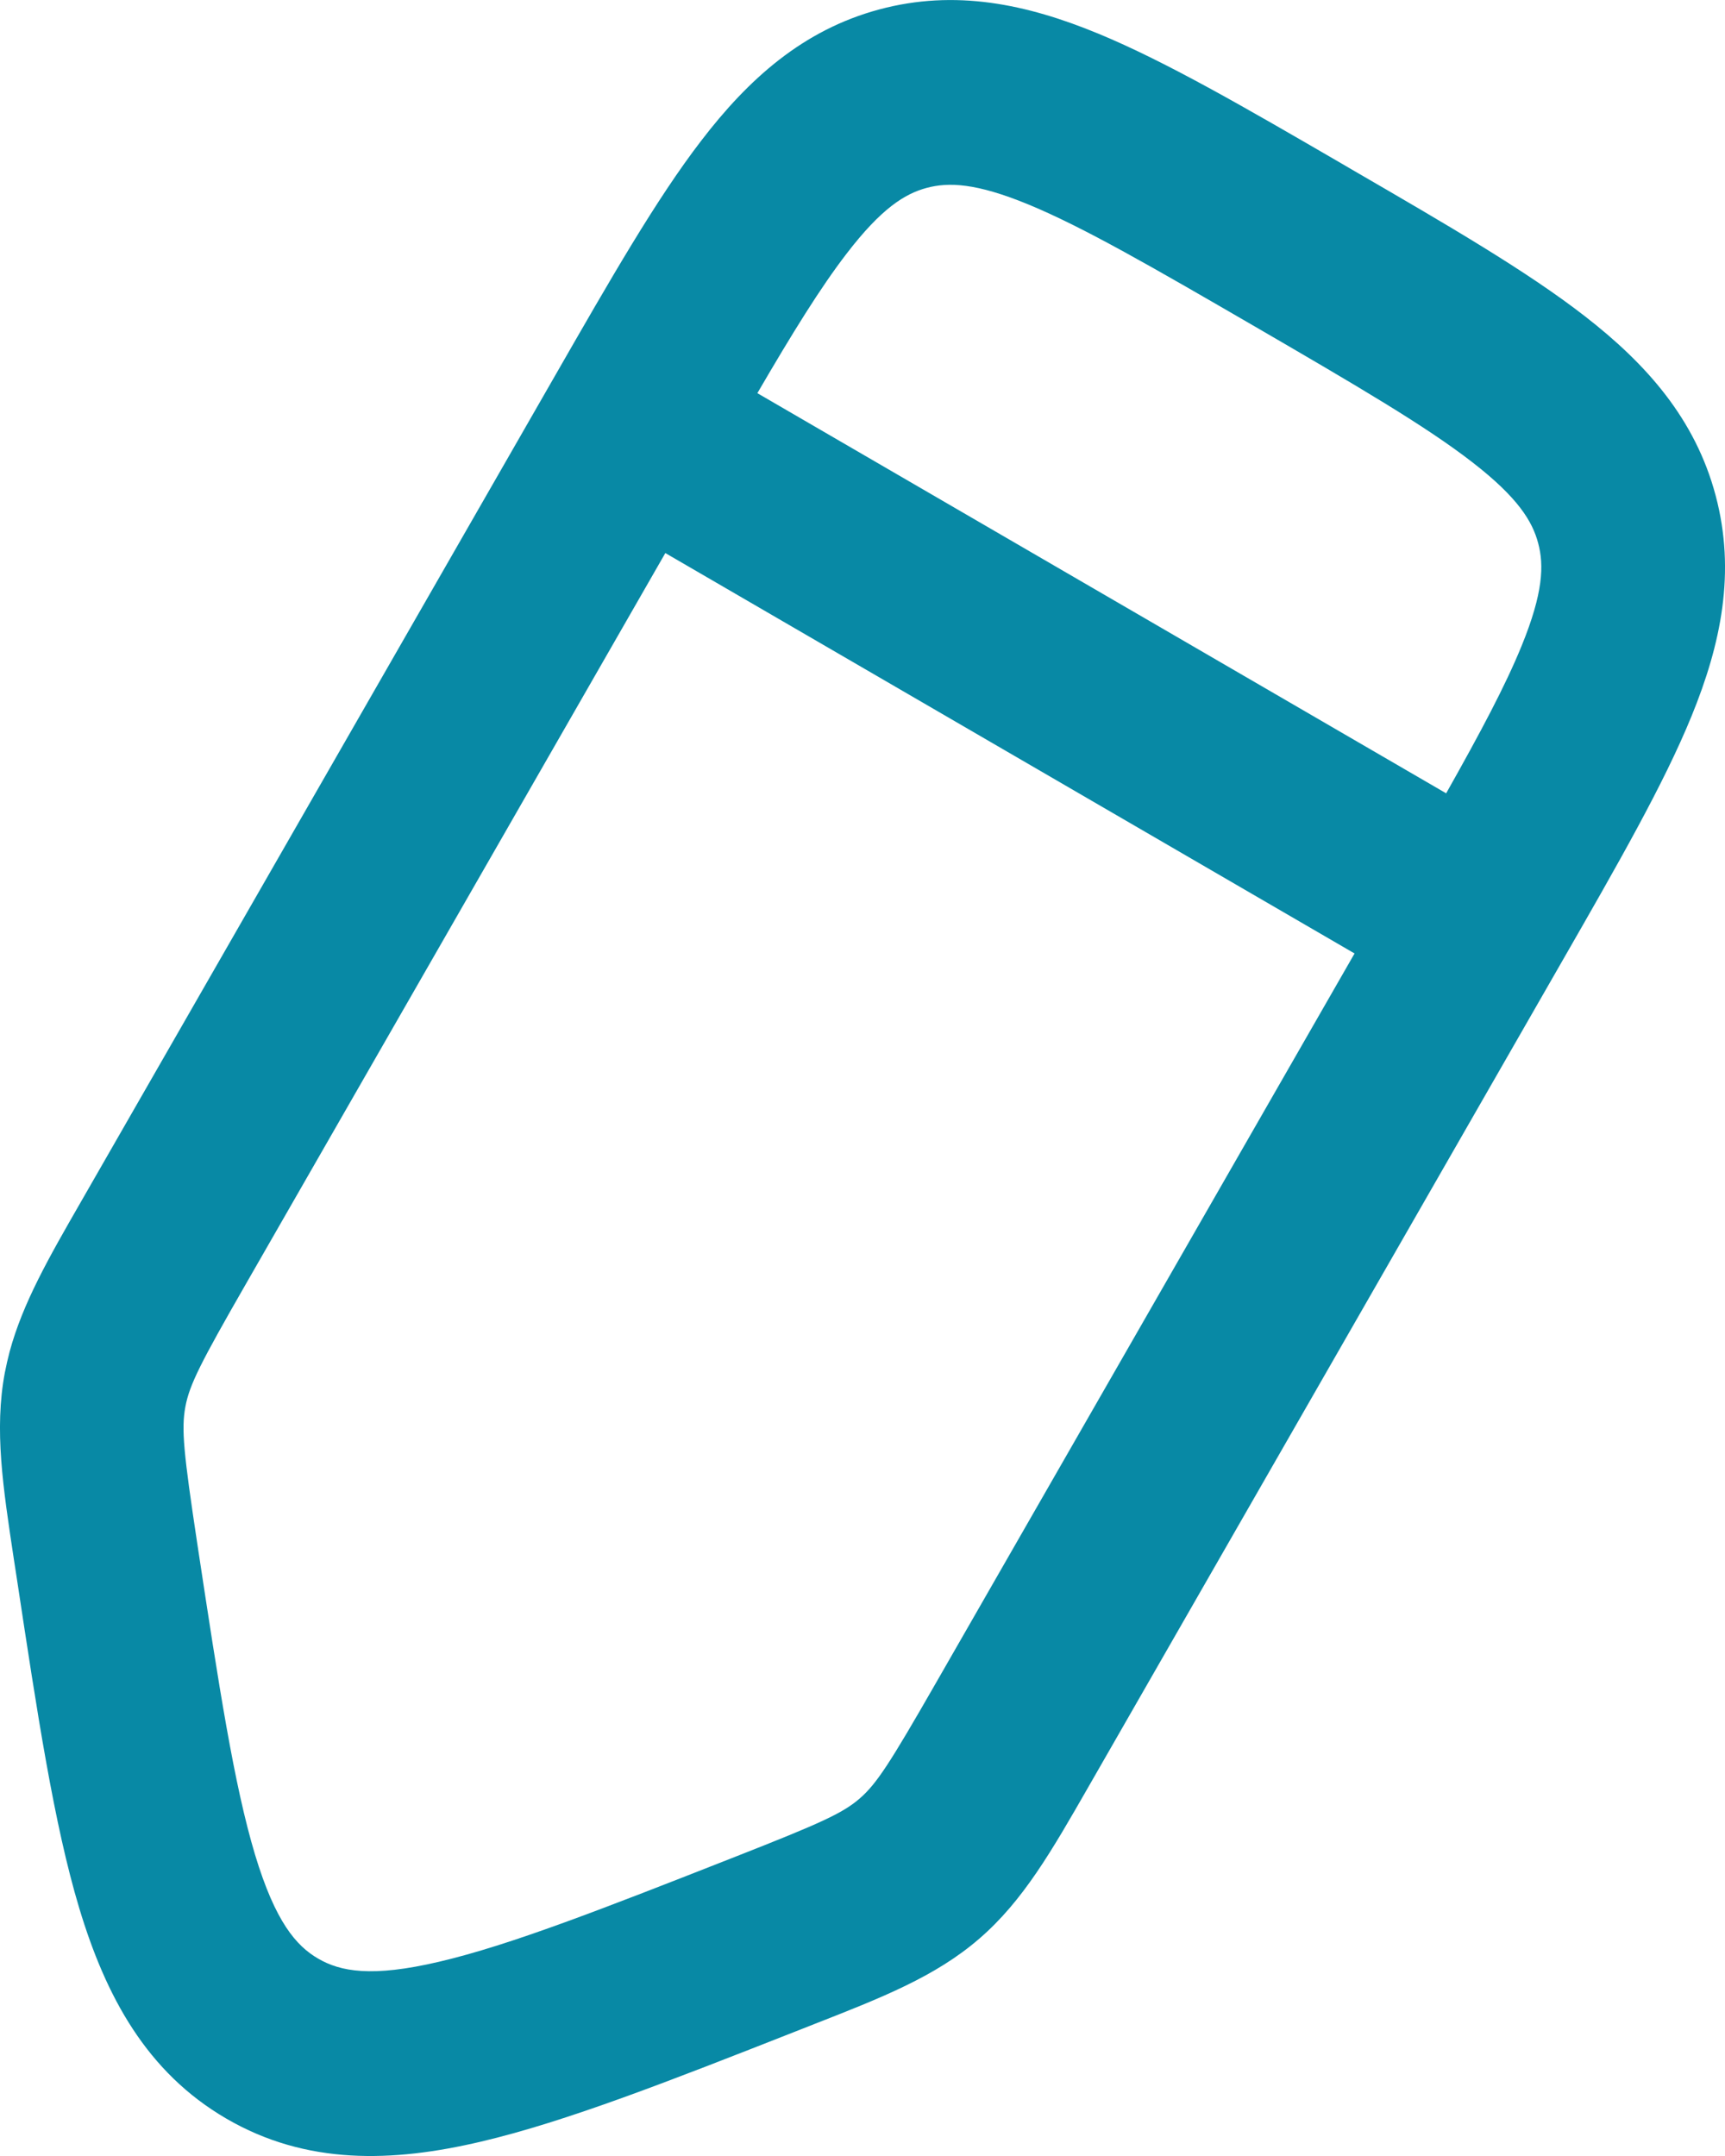 <svg width="20" height="25" viewBox="0 0 20 25" fill="none" xmlns="http://www.w3.org/2000/svg">
<path fill-rule="evenodd" clip-rule="evenodd" d="M15.549 1.893C14.445 1.252 13.524 0.717 12.736 0.391C11.904 0.047 11.075 -0.128 10.192 0.11C9.309 0.348 8.678 0.916 8.129 1.633C7.608 2.311 7.077 3.238 6.439 4.35L0.937 13.938C0.567 14.582 0.265 15.107 0.112 15.672C0.091 15.753 0.072 15.834 0.056 15.917C-0.068 16.578 0.034 17.242 0.161 18.082L0.196 18.309C0.432 19.868 0.626 21.153 0.919 22.127C1.226 23.146 1.698 24.028 2.625 24.567C3.552 25.106 4.547 25.076 5.578 24.833C6.563 24.602 7.766 24.129 9.226 23.555L9.439 23.471C10.225 23.163 10.847 22.919 11.354 22.48C11.862 22.042 12.195 21.46 12.617 20.724L18.118 11.135C18.756 10.023 19.288 9.097 19.612 8.304C19.954 7.467 20.128 6.633 19.891 5.744C19.654 4.856 19.089 4.221 18.377 3.668C17.703 3.144 16.782 2.609 15.677 1.968L15.549 1.893ZM15.705 11.056L7.714 6.413L2.854 14.883C2.324 15.806 2.197 16.056 2.149 16.313C2.101 16.571 2.129 16.85 2.288 17.904C2.54 19.566 2.714 20.697 2.957 21.506C3.193 22.288 3.435 22.564 3.69 22.712C3.944 22.859 4.303 22.933 5.093 22.747C5.912 22.555 6.972 22.141 8.528 21.529C9.515 21.141 9.769 21.026 9.967 20.855C10.164 20.684 10.316 20.448 10.845 19.526L15.705 11.056ZM16.767 9.199C17.166 8.491 17.454 7.95 17.642 7.489C17.893 6.874 17.902 6.553 17.834 6.299C17.767 6.045 17.6 5.771 17.076 5.364C16.529 4.939 15.734 4.475 14.549 3.786C13.363 3.098 12.566 2.637 11.926 2.372C11.315 2.12 10.996 2.111 10.743 2.179C10.491 2.247 10.219 2.415 9.815 2.942C9.512 3.336 9.19 3.857 8.781 4.559L16.767 9.199Z" fill="#0889A5"/>
</svg>
